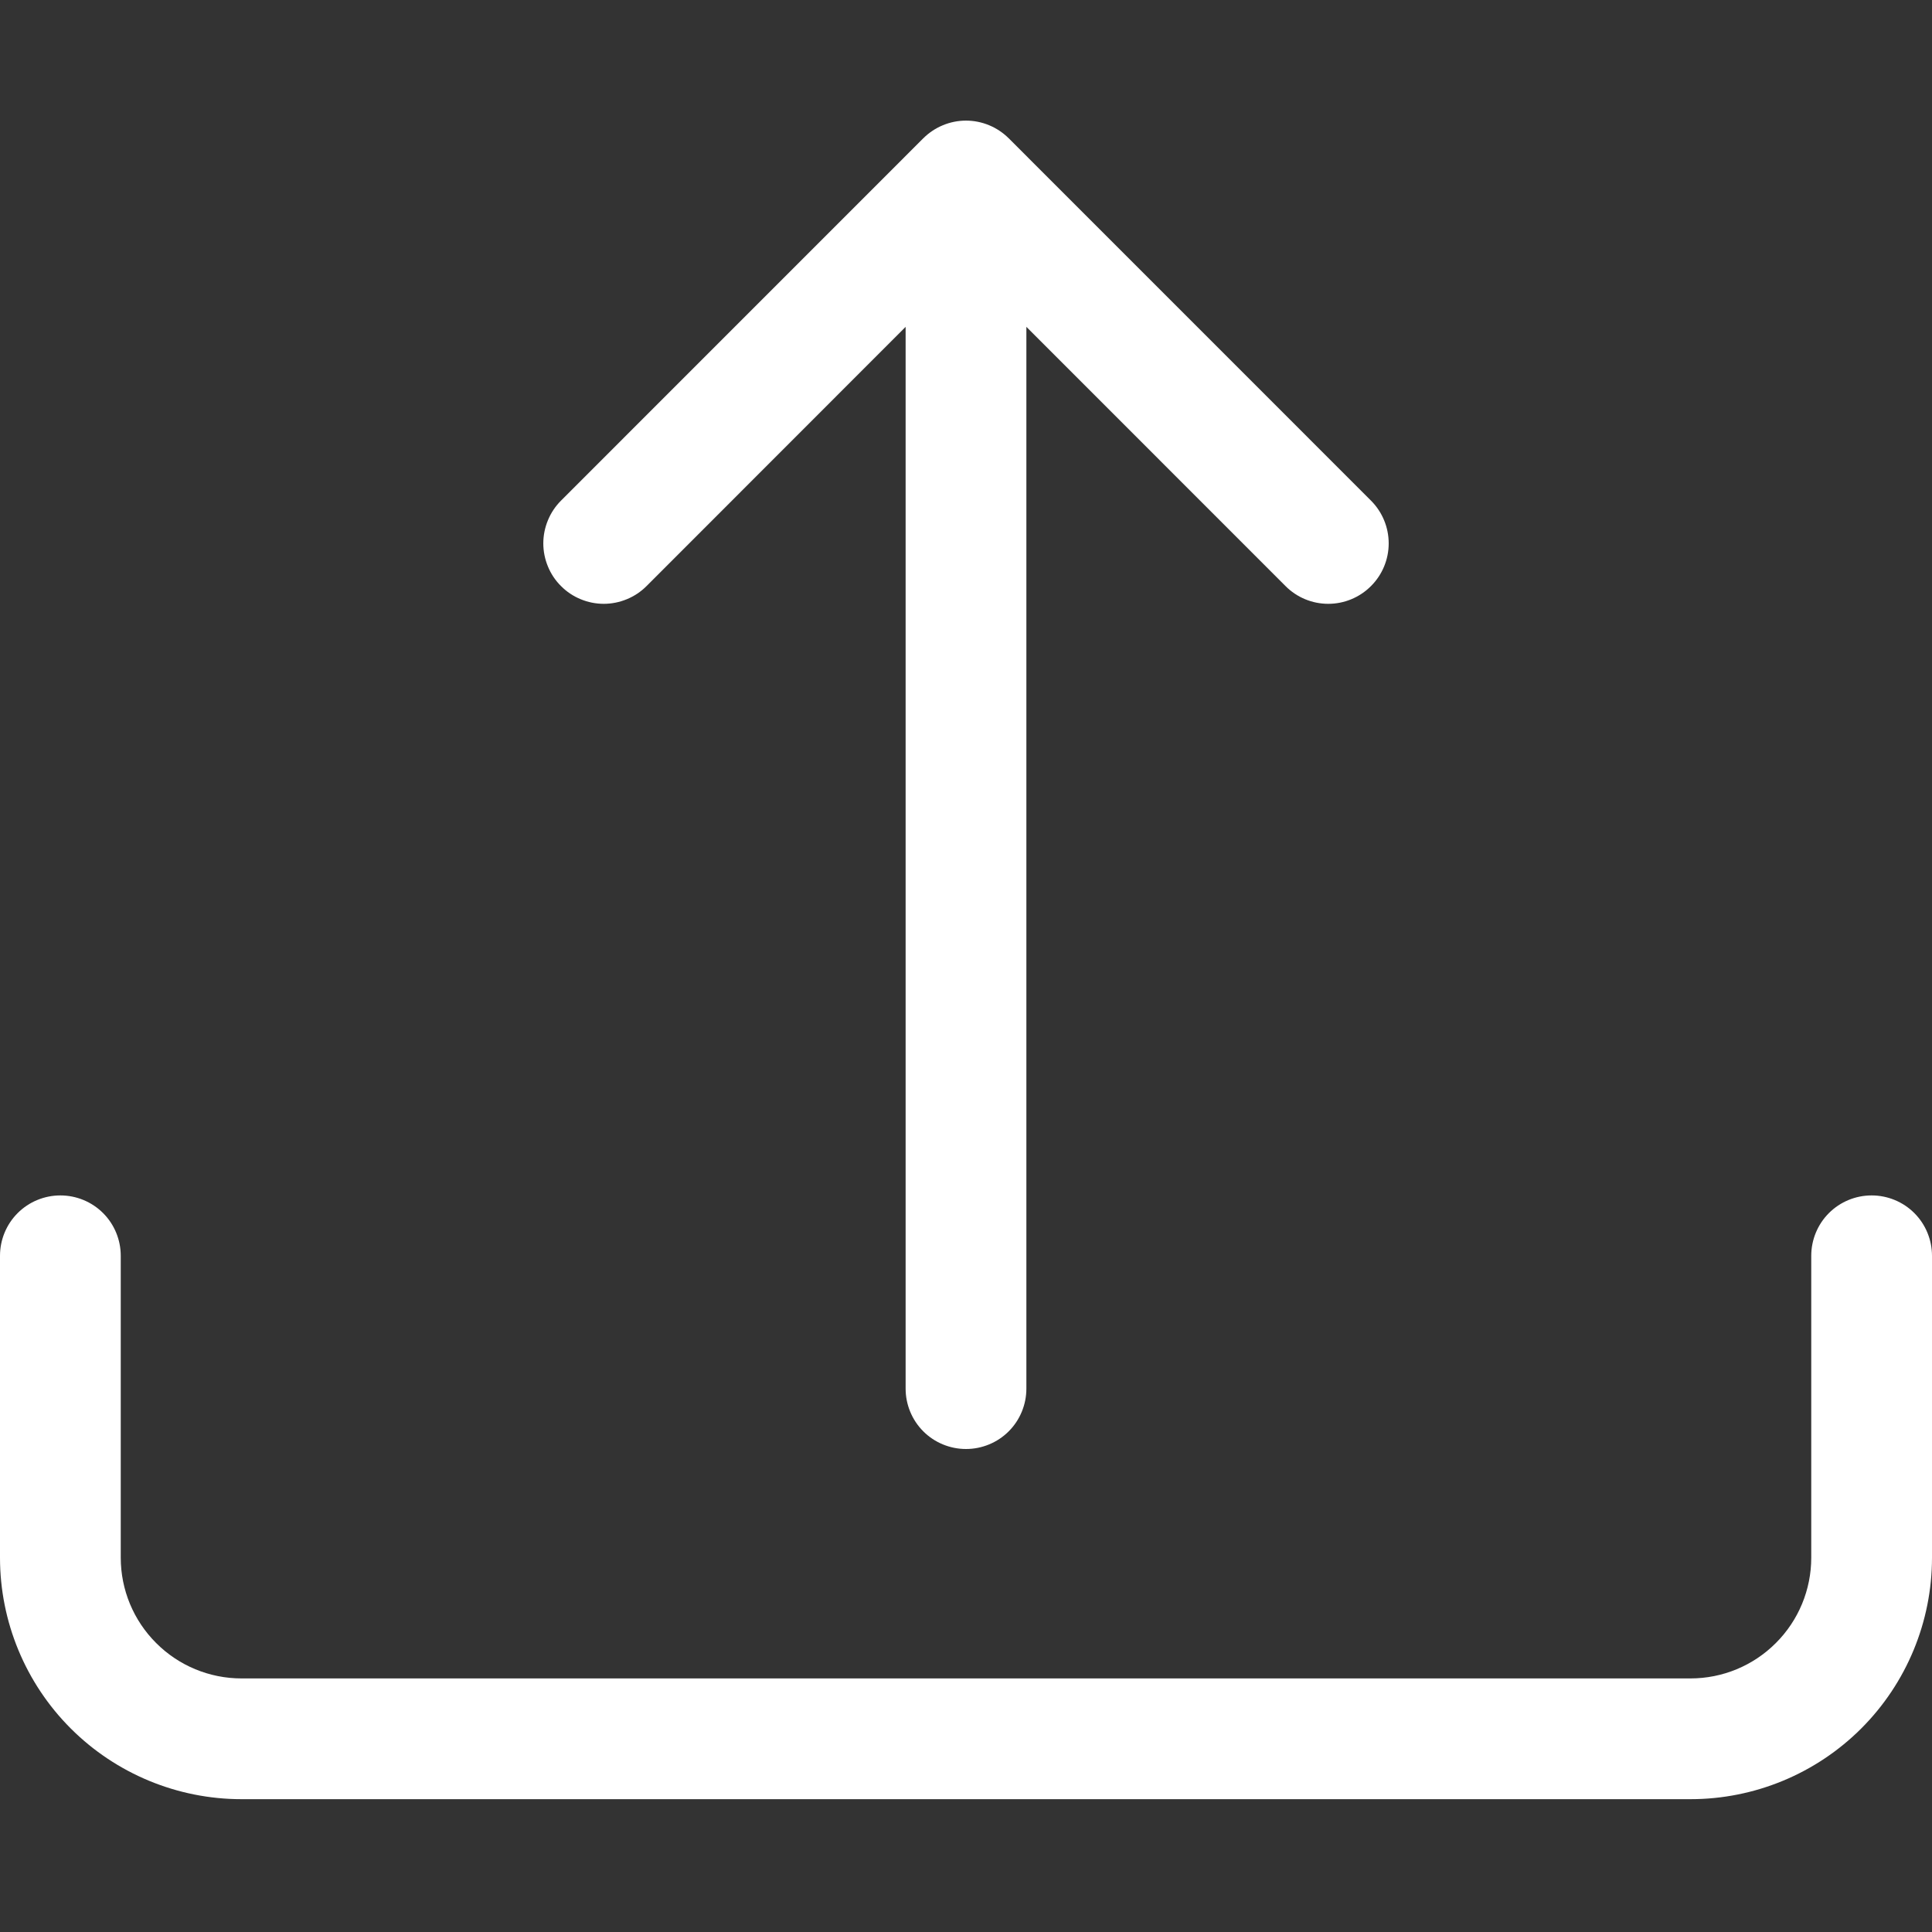 <svg width="28" height="28" viewBox="0 0 28 28" fill="none" xmlns="http://www.w3.org/2000/svg">
<rect x="0" y="0" width="28" height="28" fill="#333333" stroke="none"/>
<path d="M0.875 17.325C1.107 17.325 1.33 17.417 1.494 17.581C1.658 17.745 1.75 17.968 1.75 18.2V22.575C1.75 23.039 1.934 23.484 2.263 23.812C2.591 24.141 3.036 24.325 3.5 24.325H24.5C24.964 24.325 25.409 24.141 25.737 23.812C26.066 23.484 26.25 23.039 26.25 22.575V18.2C26.25 17.968 26.342 17.745 26.506 17.581C26.67 17.417 26.893 17.325 27.125 17.325C27.357 17.325 27.58 17.417 27.744 17.581C27.908 17.745 28 17.968 28 18.2V22.575C28 23.503 27.631 24.394 26.975 25.05C26.319 25.706 25.428 26.075 24.5 26.075H3.5C2.572 26.075 1.681 25.706 1.025 25.05C0.369 24.394 0 23.503 0 22.575V18.2C0 17.968 0.092 17.745 0.256 17.581C0.42 17.417 0.643 17.325 0.875 17.325Z" fill="white"/>
<path d="M13.38 2.005C13.462 1.924 13.558 1.859 13.665 1.815C13.771 1.771 13.885 1.748 14 1.748C14.115 1.748 14.229 1.771 14.335 1.815C14.442 1.859 14.538 1.924 14.62 2.005L19.869 7.255C20.034 7.42 20.126 7.643 20.126 7.875C20.126 8.107 20.034 8.33 19.869 8.494C19.705 8.659 19.482 8.751 19.25 8.751C19.018 8.751 18.795 8.659 18.631 8.494L14.875 4.737V20.125C14.875 20.357 14.783 20.58 14.619 20.744C14.455 20.908 14.232 21 14 21C13.768 21 13.545 20.908 13.381 20.744C13.217 20.58 13.125 20.357 13.125 20.125V4.737L9.37 8.494C9.288 8.576 9.192 8.64 9.085 8.684C8.979 8.728 8.865 8.751 8.75 8.751C8.635 8.751 8.521 8.728 8.415 8.684C8.308 8.64 8.212 8.576 8.131 8.494C8.049 8.413 7.985 8.317 7.941 8.21C7.897 8.104 7.874 7.99 7.874 7.875C7.874 7.76 7.897 7.646 7.941 7.54C7.985 7.433 8.049 7.337 8.131 7.255L13.38 2.005Z" fill="white"/>
</svg>
